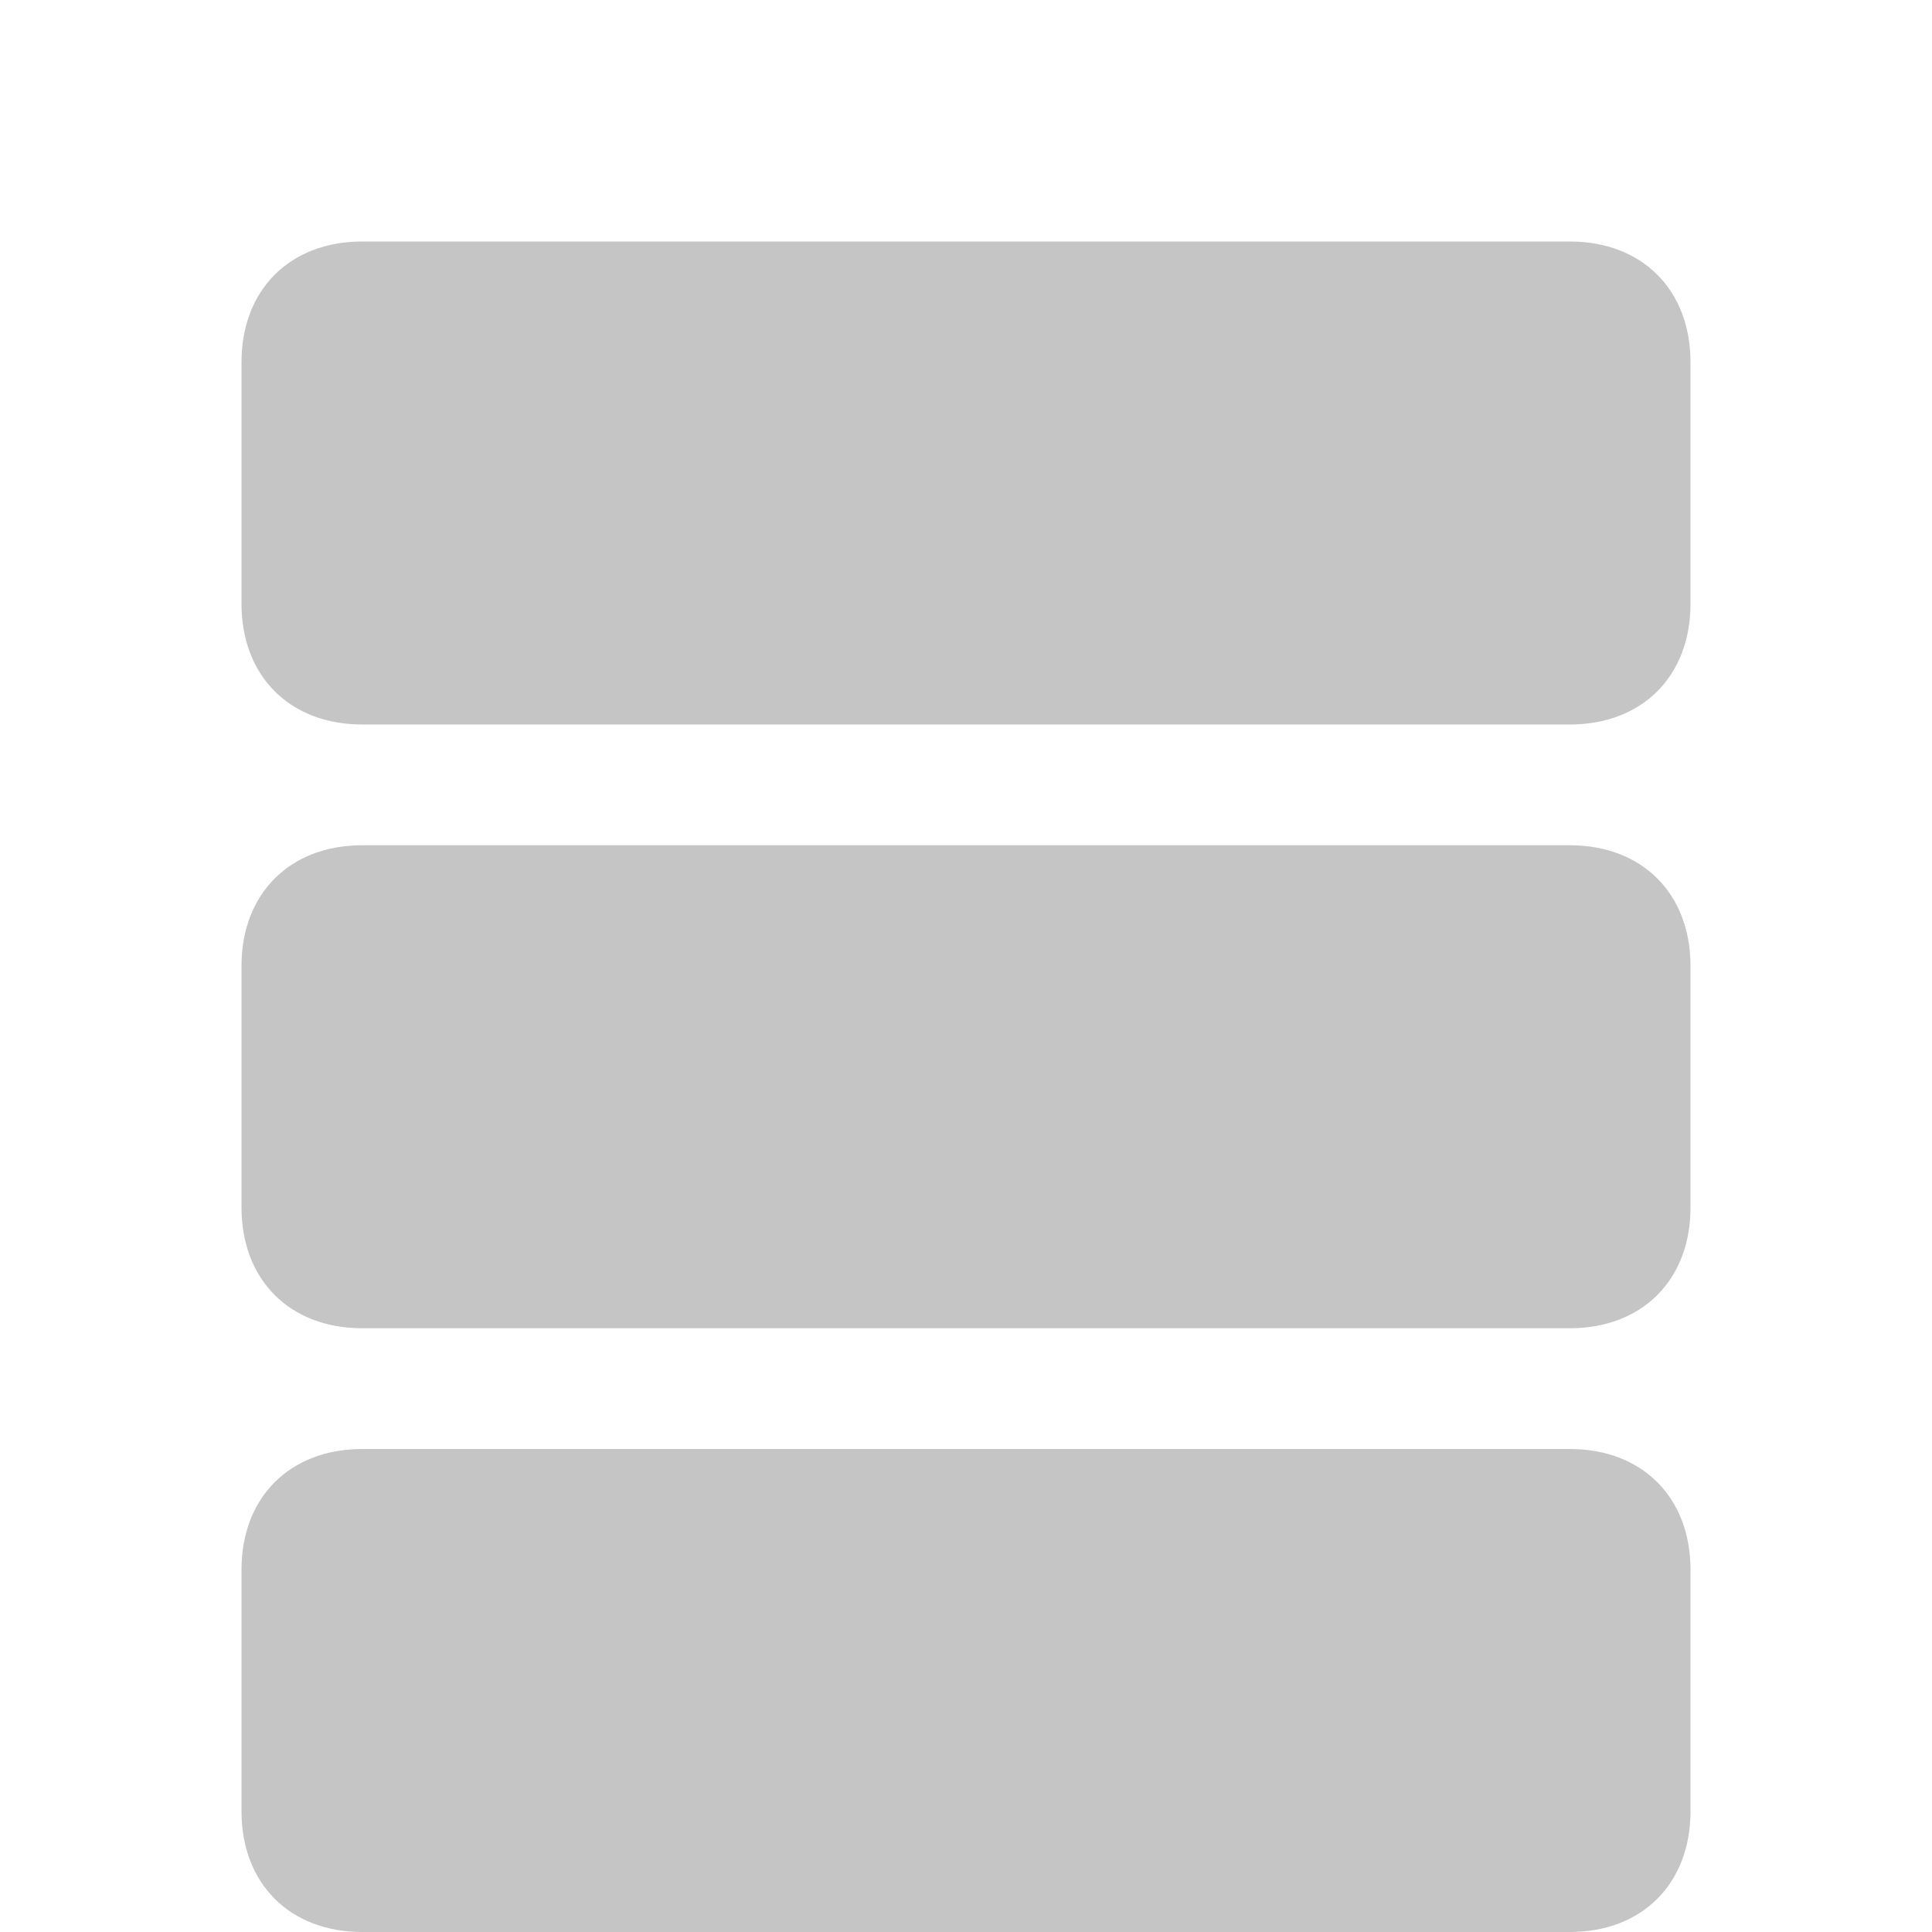 <svg xmlns="http://www.w3.org/2000/svg" width="16" height="16" viewBox="0 0 16 16">
		<path fill="#C5C5C5" d="M13 2H3C2.4 2 2 2.4 2 3v2c0 .6.4 1 1 1h10c.6 0 1-.4 1-1V3c0-.6-.4-1-1-1zm0 5H3C2.4 7 2 7.4 2 8v2c0 .6.4 1 1 1h10c.6 0 1-.4 1-1V8c0-.6-.4-1-1-1zm0 5H3c-.6 0-1 .4-1 1v2c0 .6.4 1 1 1h10c.6 0 1-.4 1-1v-2c0-.6-.4-1-1-1z"/>
	</svg>